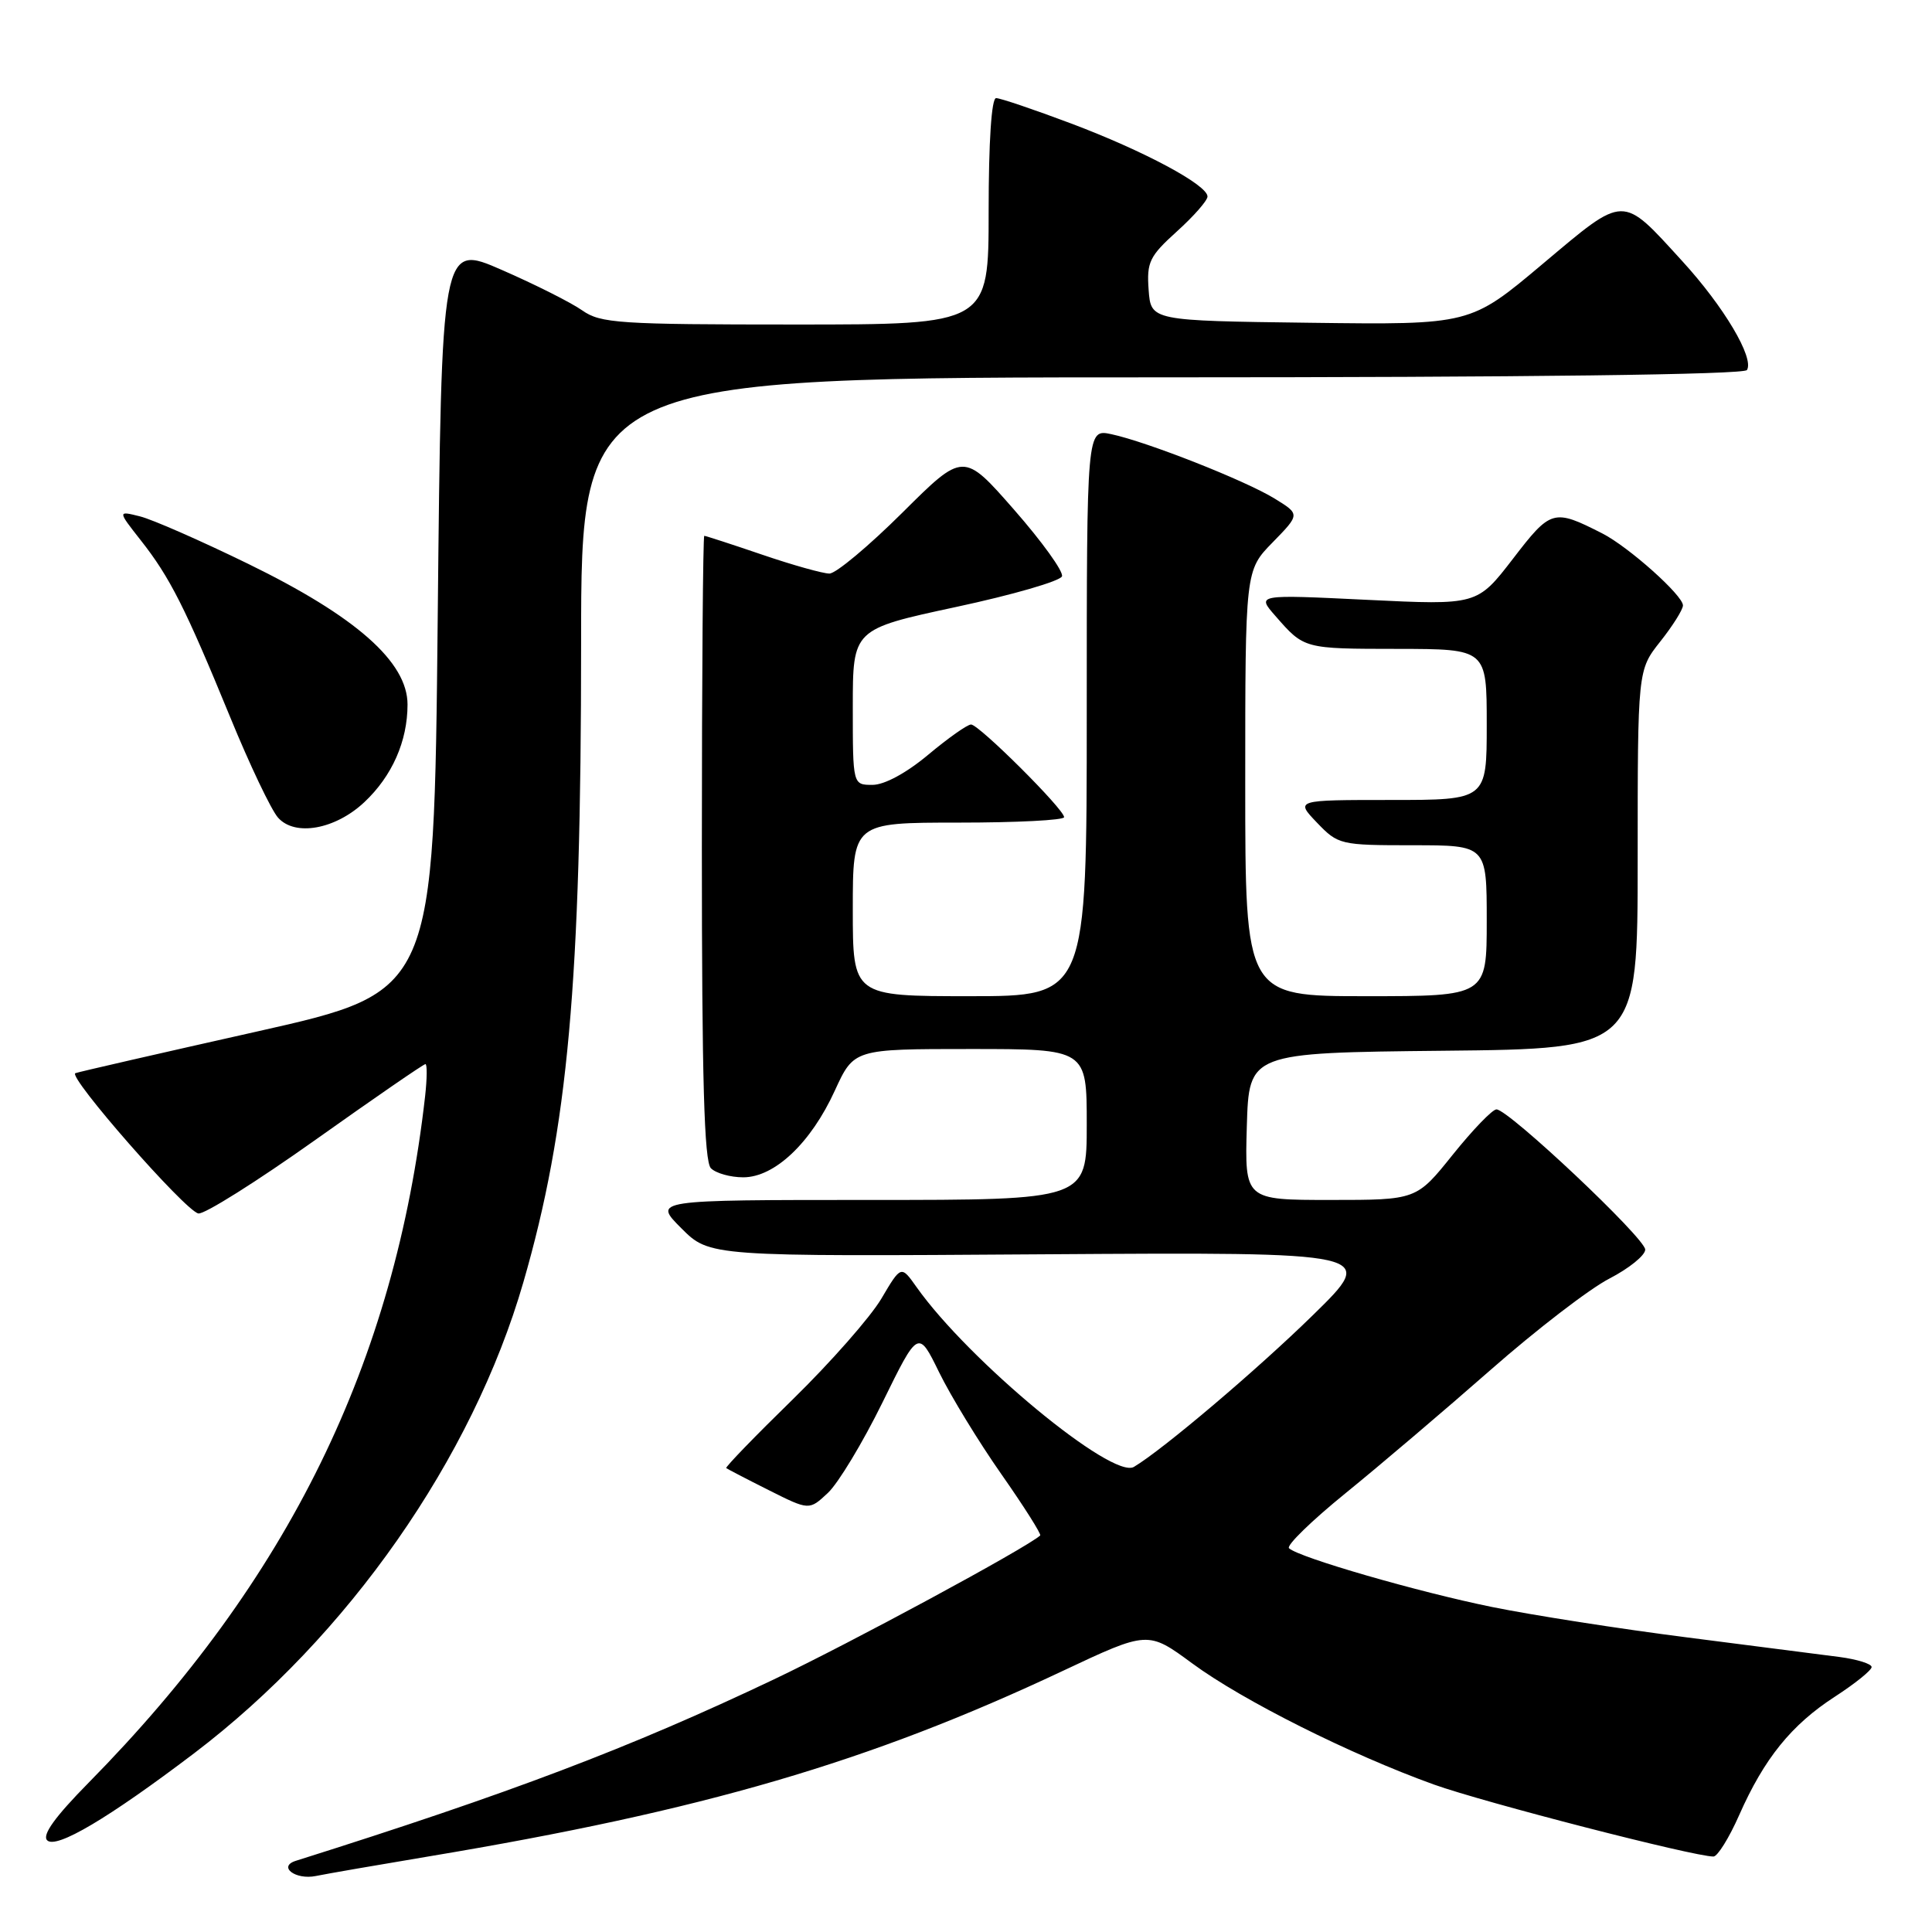 <?xml version="1.0" encoding="UTF-8" standalone="no"?>
<!DOCTYPE svg PUBLIC "-//W3C//DTD SVG 1.1//EN" "http://www.w3.org/Graphics/SVG/1.1/DTD/svg11.dtd" >
<svg xmlns="http://www.w3.org/2000/svg" xmlns:xlink="http://www.w3.org/1999/xlink" version="1.1" viewBox="0 0 256 256">
 <g >
 <path fill="currentColor"
d=" M 56.78 245.99 C 93.23 239.91 115.16 233.49 140.81 221.41 C 152.11 216.09 152.11 216.09 157.98 220.41 C 164.66 225.33 178.94 232.48 190.00 236.46 C 196.61 238.83 224.43 246.00 227.04 246.00 C 227.58 246.00 229.12 243.53 230.45 240.51 C 233.77 233.00 237.37 228.55 243.13 224.82 C 245.81 223.08 248.00 221.32 248.00 220.89 C 248.00 220.47 246.09 219.87 243.75 219.56 C 241.41 219.26 232.30 218.08 223.50 216.96 C 214.70 215.84 203.10 214.03 197.73 212.94 C 187.92 210.95 172.11 206.38 170.80 205.15 C 170.42 204.79 173.79 201.51 178.30 197.85 C 182.81 194.19 191.45 186.84 197.50 181.53 C 203.55 176.21 210.64 170.76 213.25 169.42 C 215.86 168.07 218.00 166.34 218.00 165.58 C 218.00 164.07 199.89 147.00 198.29 147.00 C 197.75 147.00 195.15 149.70 192.50 153.00 C 187.69 159.00 187.69 159.00 176.31 159.00 C 164.93 159.00 164.93 159.00 165.21 149.25 C 165.50 139.50 165.50 139.50 191.25 139.23 C 217.00 138.97 217.00 138.97 217.00 113.88 C 217.00 88.79 217.00 88.79 220.00 85.00 C 221.65 82.92 223.00 80.77 223.00 80.22 C 223.00 78.89 215.80 72.46 212.31 70.68 C 205.84 67.39 205.51 67.48 200.46 74.06 C 195.73 80.19 195.73 80.19 181.12 79.48 C 166.50 78.77 166.50 78.77 169.00 81.62 C 172.82 85.99 172.73 85.97 185.25 85.98 C 197.00 86.00 197.00 86.00 197.00 96.00 C 197.00 106.00 197.00 106.00 184.31 106.00 C 171.63 106.00 171.63 106.00 174.50 109.00 C 177.31 111.93 177.59 112.00 187.19 112.00 C 197.00 112.00 197.00 112.00 197.00 122.00 C 197.00 132.00 197.00 132.00 181.00 132.00 C 165.00 132.00 165.00 132.00 165.00 103.79 C 165.00 75.58 165.00 75.58 168.64 71.86 C 172.27 68.14 172.27 68.14 168.89 66.06 C 164.96 63.65 151.98 58.54 147.25 57.53 C 144.00 56.84 144.00 56.84 144.00 94.42 C 144.00 132.00 144.00 132.00 128.50 132.00 C 113.00 132.00 113.00 132.00 113.00 120.50 C 113.00 109.00 113.00 109.00 127.00 109.00 C 134.70 109.00 141.00 108.68 141.00 108.28 C 141.00 107.23 129.72 96.00 128.67 96.00 C 128.18 96.00 125.63 97.80 123.00 100.00 C 120.10 102.43 117.19 104.00 115.61 104.00 C 113.00 104.00 113.00 104.00 113.00 93.68 C 113.00 83.37 113.00 83.37 126.67 80.43 C 134.19 78.82 140.51 76.99 140.72 76.36 C 140.93 75.73 138.07 71.76 134.38 67.55 C 127.66 59.88 127.66 59.88 119.56 67.94 C 115.10 72.37 110.76 76.00 109.90 76.00 C 109.05 76.00 105.04 74.88 101.00 73.50 C 96.96 72.12 93.50 71.00 93.32 71.00 C 93.15 71.00 93.00 89.58 93.00 112.30 C 93.00 143.09 93.31 153.91 94.20 154.80 C 94.86 155.46 96.78 156.00 98.48 156.00 C 102.64 156.00 107.45 151.45 110.62 144.51 C 113.15 139.00 113.15 139.00 128.57 139.00 C 144.00 139.00 144.00 139.00 144.00 149.00 C 144.00 159.00 144.00 159.00 115.27 159.00 C 86.53 159.00 86.53 159.00 90.28 162.75 C 94.03 166.50 94.03 166.50 138.27 166.20 C 182.50 165.91 182.50 165.91 174.00 174.23 C 166.63 181.45 154.11 192.07 150.25 194.37 C 147.41 196.07 128.36 180.31 121.45 170.55 C 119.40 167.65 119.40 167.65 116.79 172.07 C 115.35 174.51 110.08 180.50 105.07 185.40 C 100.06 190.29 96.08 194.40 96.23 194.53 C 96.38 194.65 98.91 195.97 101.86 197.45 C 107.22 200.14 107.22 200.14 109.70 197.82 C 111.07 196.54 114.32 191.15 116.93 185.84 C 121.67 176.18 121.67 176.18 124.44 181.84 C 125.96 184.95 129.67 191.03 132.68 195.33 C 135.70 199.64 138.01 203.30 137.83 203.46 C 135.92 205.16 112.71 217.70 102.52 222.54 C 83.46 231.60 67.64 237.60 39.19 246.57 C 36.78 247.33 39.15 249.13 41.85 248.58 C 43.31 248.28 50.03 247.12 56.78 245.99 Z  M 25.72 232.32 C 46.10 216.84 62.60 193.25 69.35 169.90 C 75.27 149.43 77.00 130.32 77.00 85.25 C 77.00 50.00 77.00 50.00 153.94 50.00 C 202.33 50.00 231.10 49.64 231.48 49.03 C 232.47 47.44 228.42 40.62 222.91 34.60 C 214.81 25.73 215.42 25.72 204.40 34.98 C 194.82 43.04 194.82 43.04 173.66 42.77 C 152.50 42.50 152.50 42.50 152.20 38.41 C 151.93 34.73 152.31 33.95 155.95 30.66 C 158.18 28.65 160.00 26.57 160.00 26.04 C 160.00 24.51 151.59 20.00 141.92 16.36 C 137.00 14.51 132.54 13.00 131.99 13.00 C 131.38 13.00 131.00 18.76 131.00 28.00 C 131.00 43.00 131.00 43.00 105.40 43.00 C 82.02 43.00 79.58 42.84 77.15 41.13 C 75.69 40.10 70.90 37.69 66.50 35.77 C 58.50 32.27 58.50 32.27 58.00 81.84 C 57.50 131.41 57.50 131.41 34.15 136.66 C 21.31 139.54 10.44 142.03 9.99 142.20 C 8.90 142.60 24.51 160.42 26.28 160.79 C 27.04 160.95 34.02 156.56 41.79 151.04 C 49.56 145.52 56.12 141.00 56.37 141.00 C 56.61 141.00 56.59 142.91 56.33 145.25 C 52.33 180.56 38.22 209.35 11.74 236.22 C 7.29 240.74 5.55 243.15 6.25 243.85 C 7.44 245.04 14.38 240.92 25.72 232.32 Z  M 48.28 106.29 C 51.96 102.83 54.00 98.21 54.00 93.35 C 54.00 87.71 47.16 81.68 32.90 74.72 C 26.63 71.66 20.17 68.82 18.54 68.42 C 15.58 67.68 15.58 67.68 18.65 71.59 C 22.51 76.48 24.56 80.55 30.49 95.00 C 33.08 101.33 35.94 107.33 36.84 108.34 C 39.08 110.87 44.42 109.91 48.28 106.29 Z "/>
</g>
</svg>